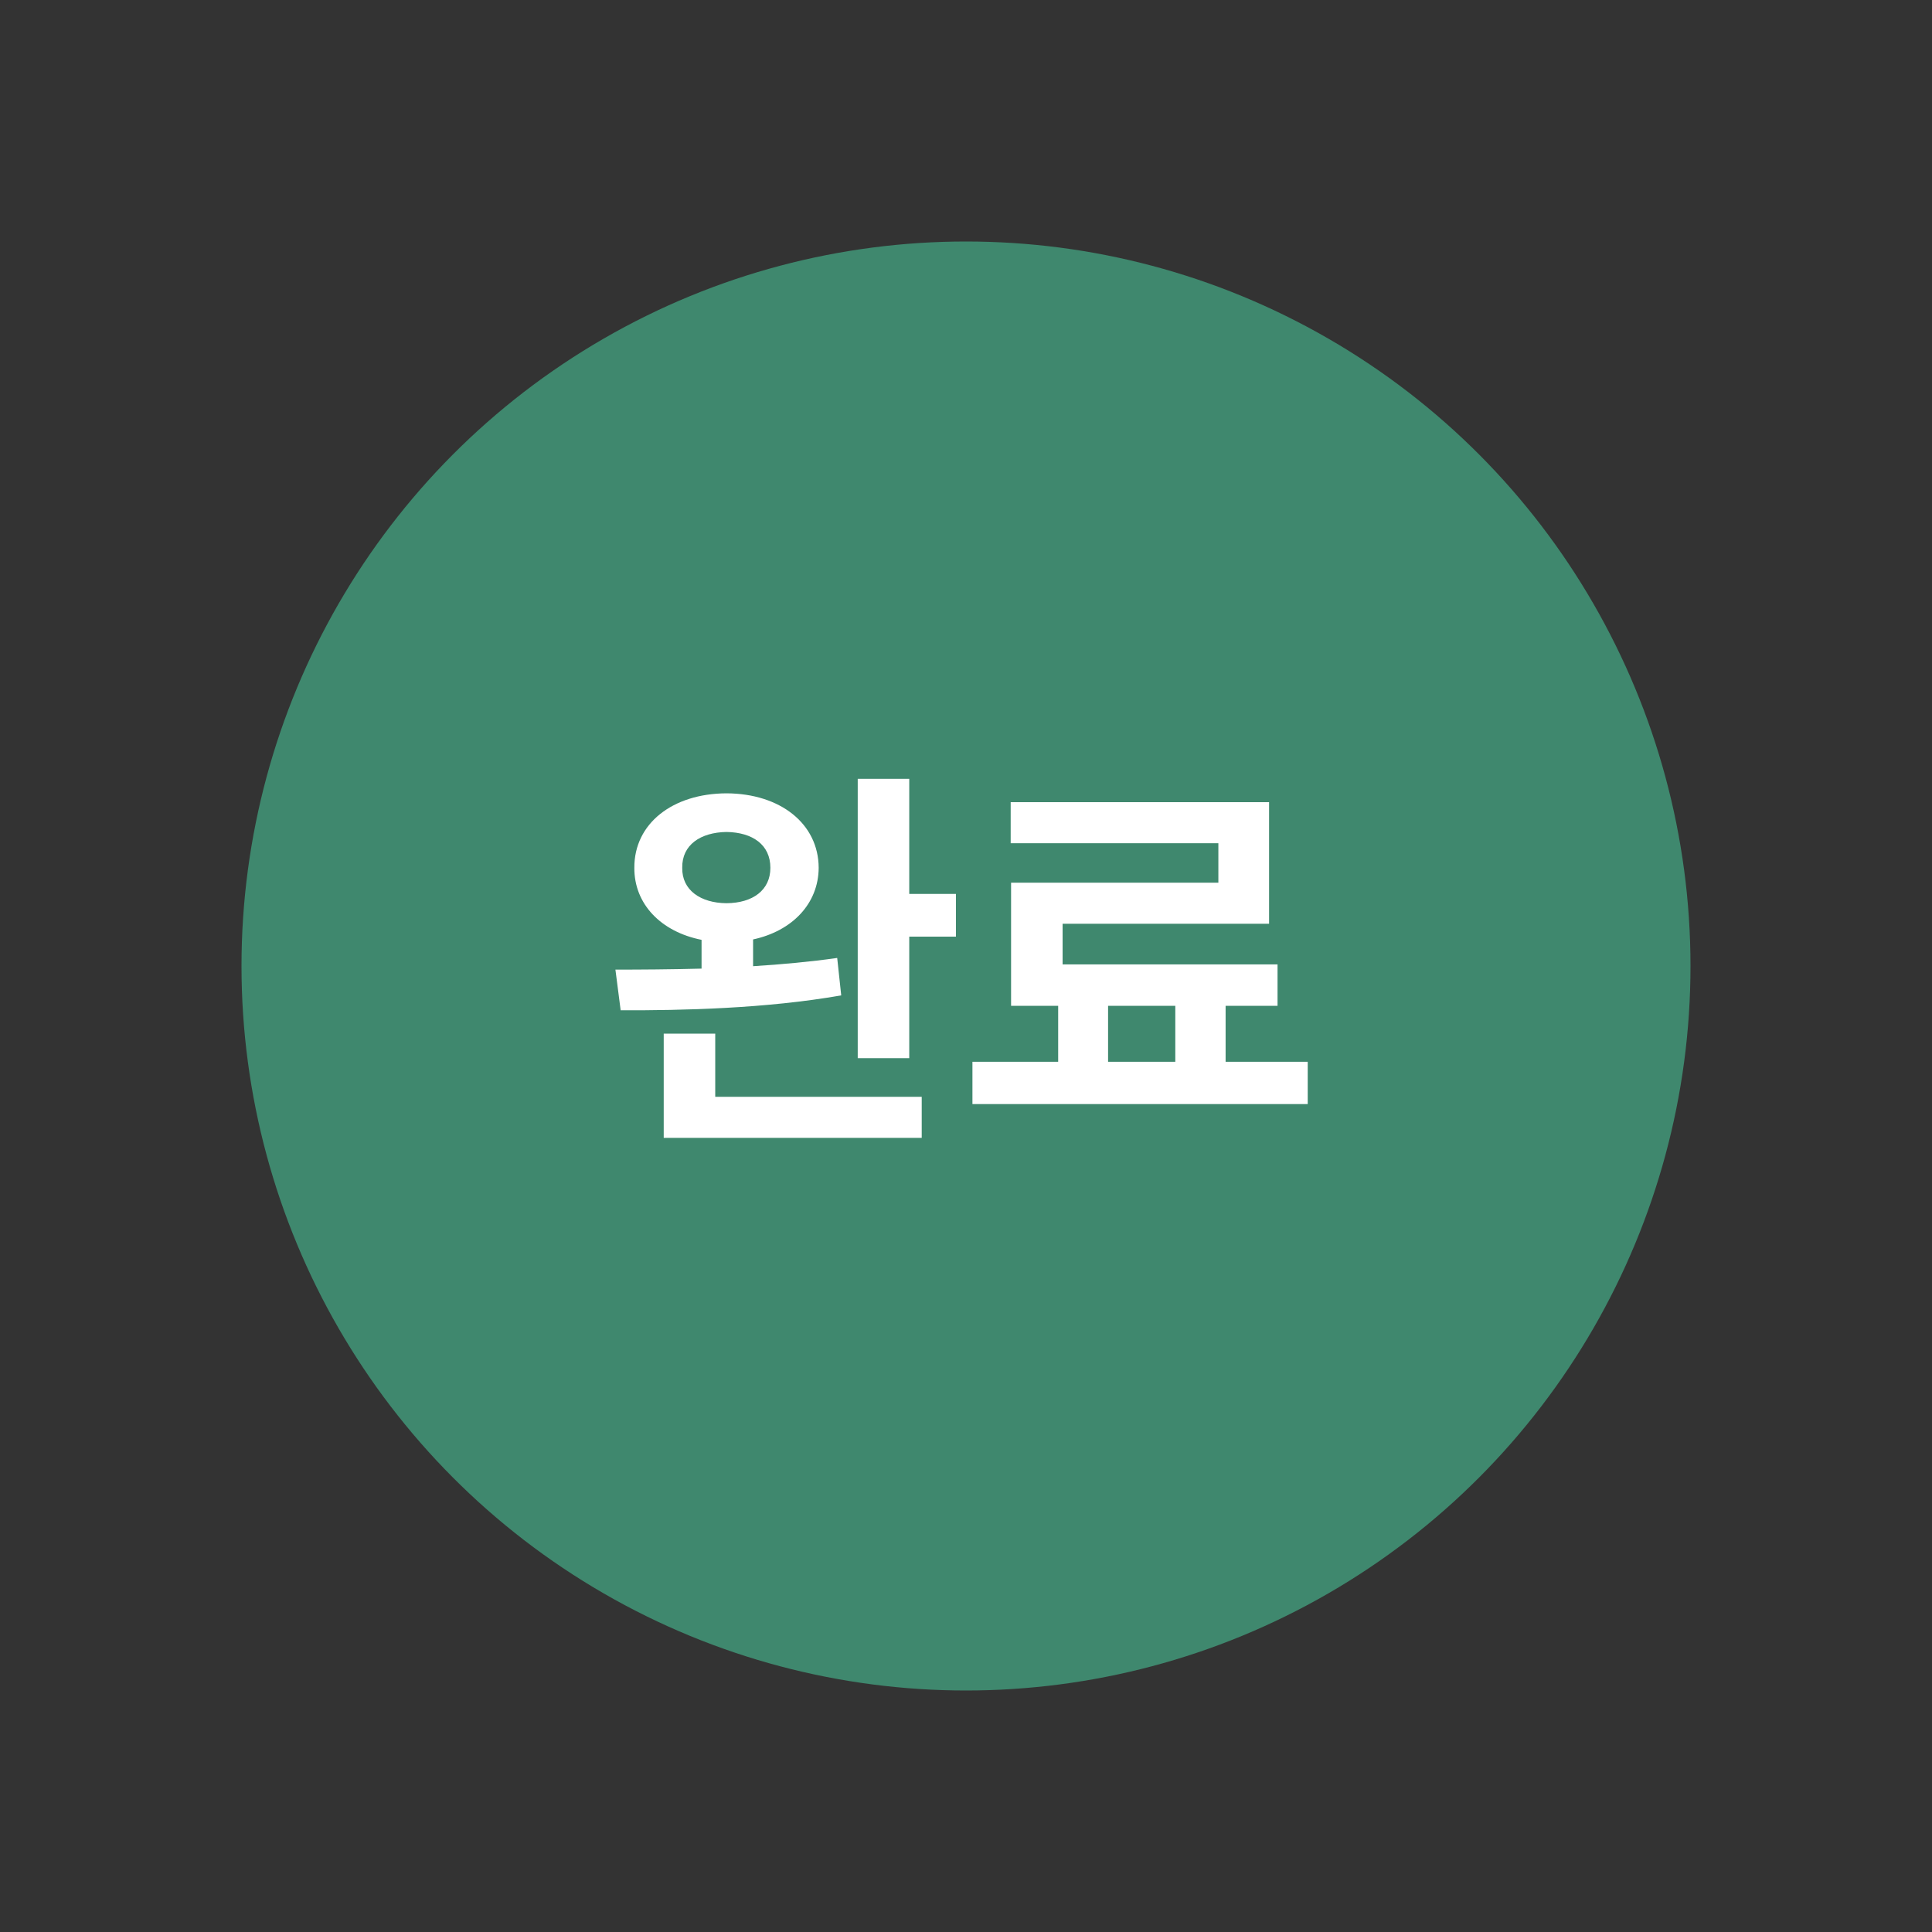 <svg width="150" height="150" viewBox="0 0 150 150" fill="none" xmlns="http://www.w3.org/2000/svg">
<rect x="0" y="0" width="150" height="150" fill="#333333" stroke="none"/>
<circle cx="75" cy="75" r="56.25" fill="#46B58D" fill-opacity="0.65"/>
<path d="M56.406 61.594C60.562 61.609 63.547 63.938 63.562 67.375C63.547 70.156 61.516 72.281 58.469 72.938V75.016C60.703 74.875 62.922 74.672 65 74.375L65.312 77.281C59.453 78.312 52.938 78.453 48.188 78.438L47.781 75.281C49.75 75.281 52.047 75.266 54.469 75.203V72.969C51.328 72.344 49.234 70.203 49.25 67.375C49.234 63.938 52.219 61.609 56.406 61.594ZM51.531 88.344V80.25H55.531V85.156H71.562V88.344H51.531ZM52.969 67.375C52.938 69.109 54.391 70.109 56.406 70.125C58.453 70.109 59.812 69.109 59.812 67.375C59.812 65.594 58.438 64.625 56.406 64.594C54.391 64.625 52.938 65.594 52.969 67.375ZM66.594 82.156V60.469H70.594V69.406H74.219V72.719H70.594V82.156H66.594ZM101.531 82.438V85.719H75.5V82.438H82.156V78.094H78.5V68.531H94.594V65.469H78.469V62.281H98.531V71.719H82.5V74.875H99.188V78.094H95.156V82.438H101.531ZM86.031 82.438H91.25V78.094H86.031V82.438Z" fill="white"/>
</svg>
